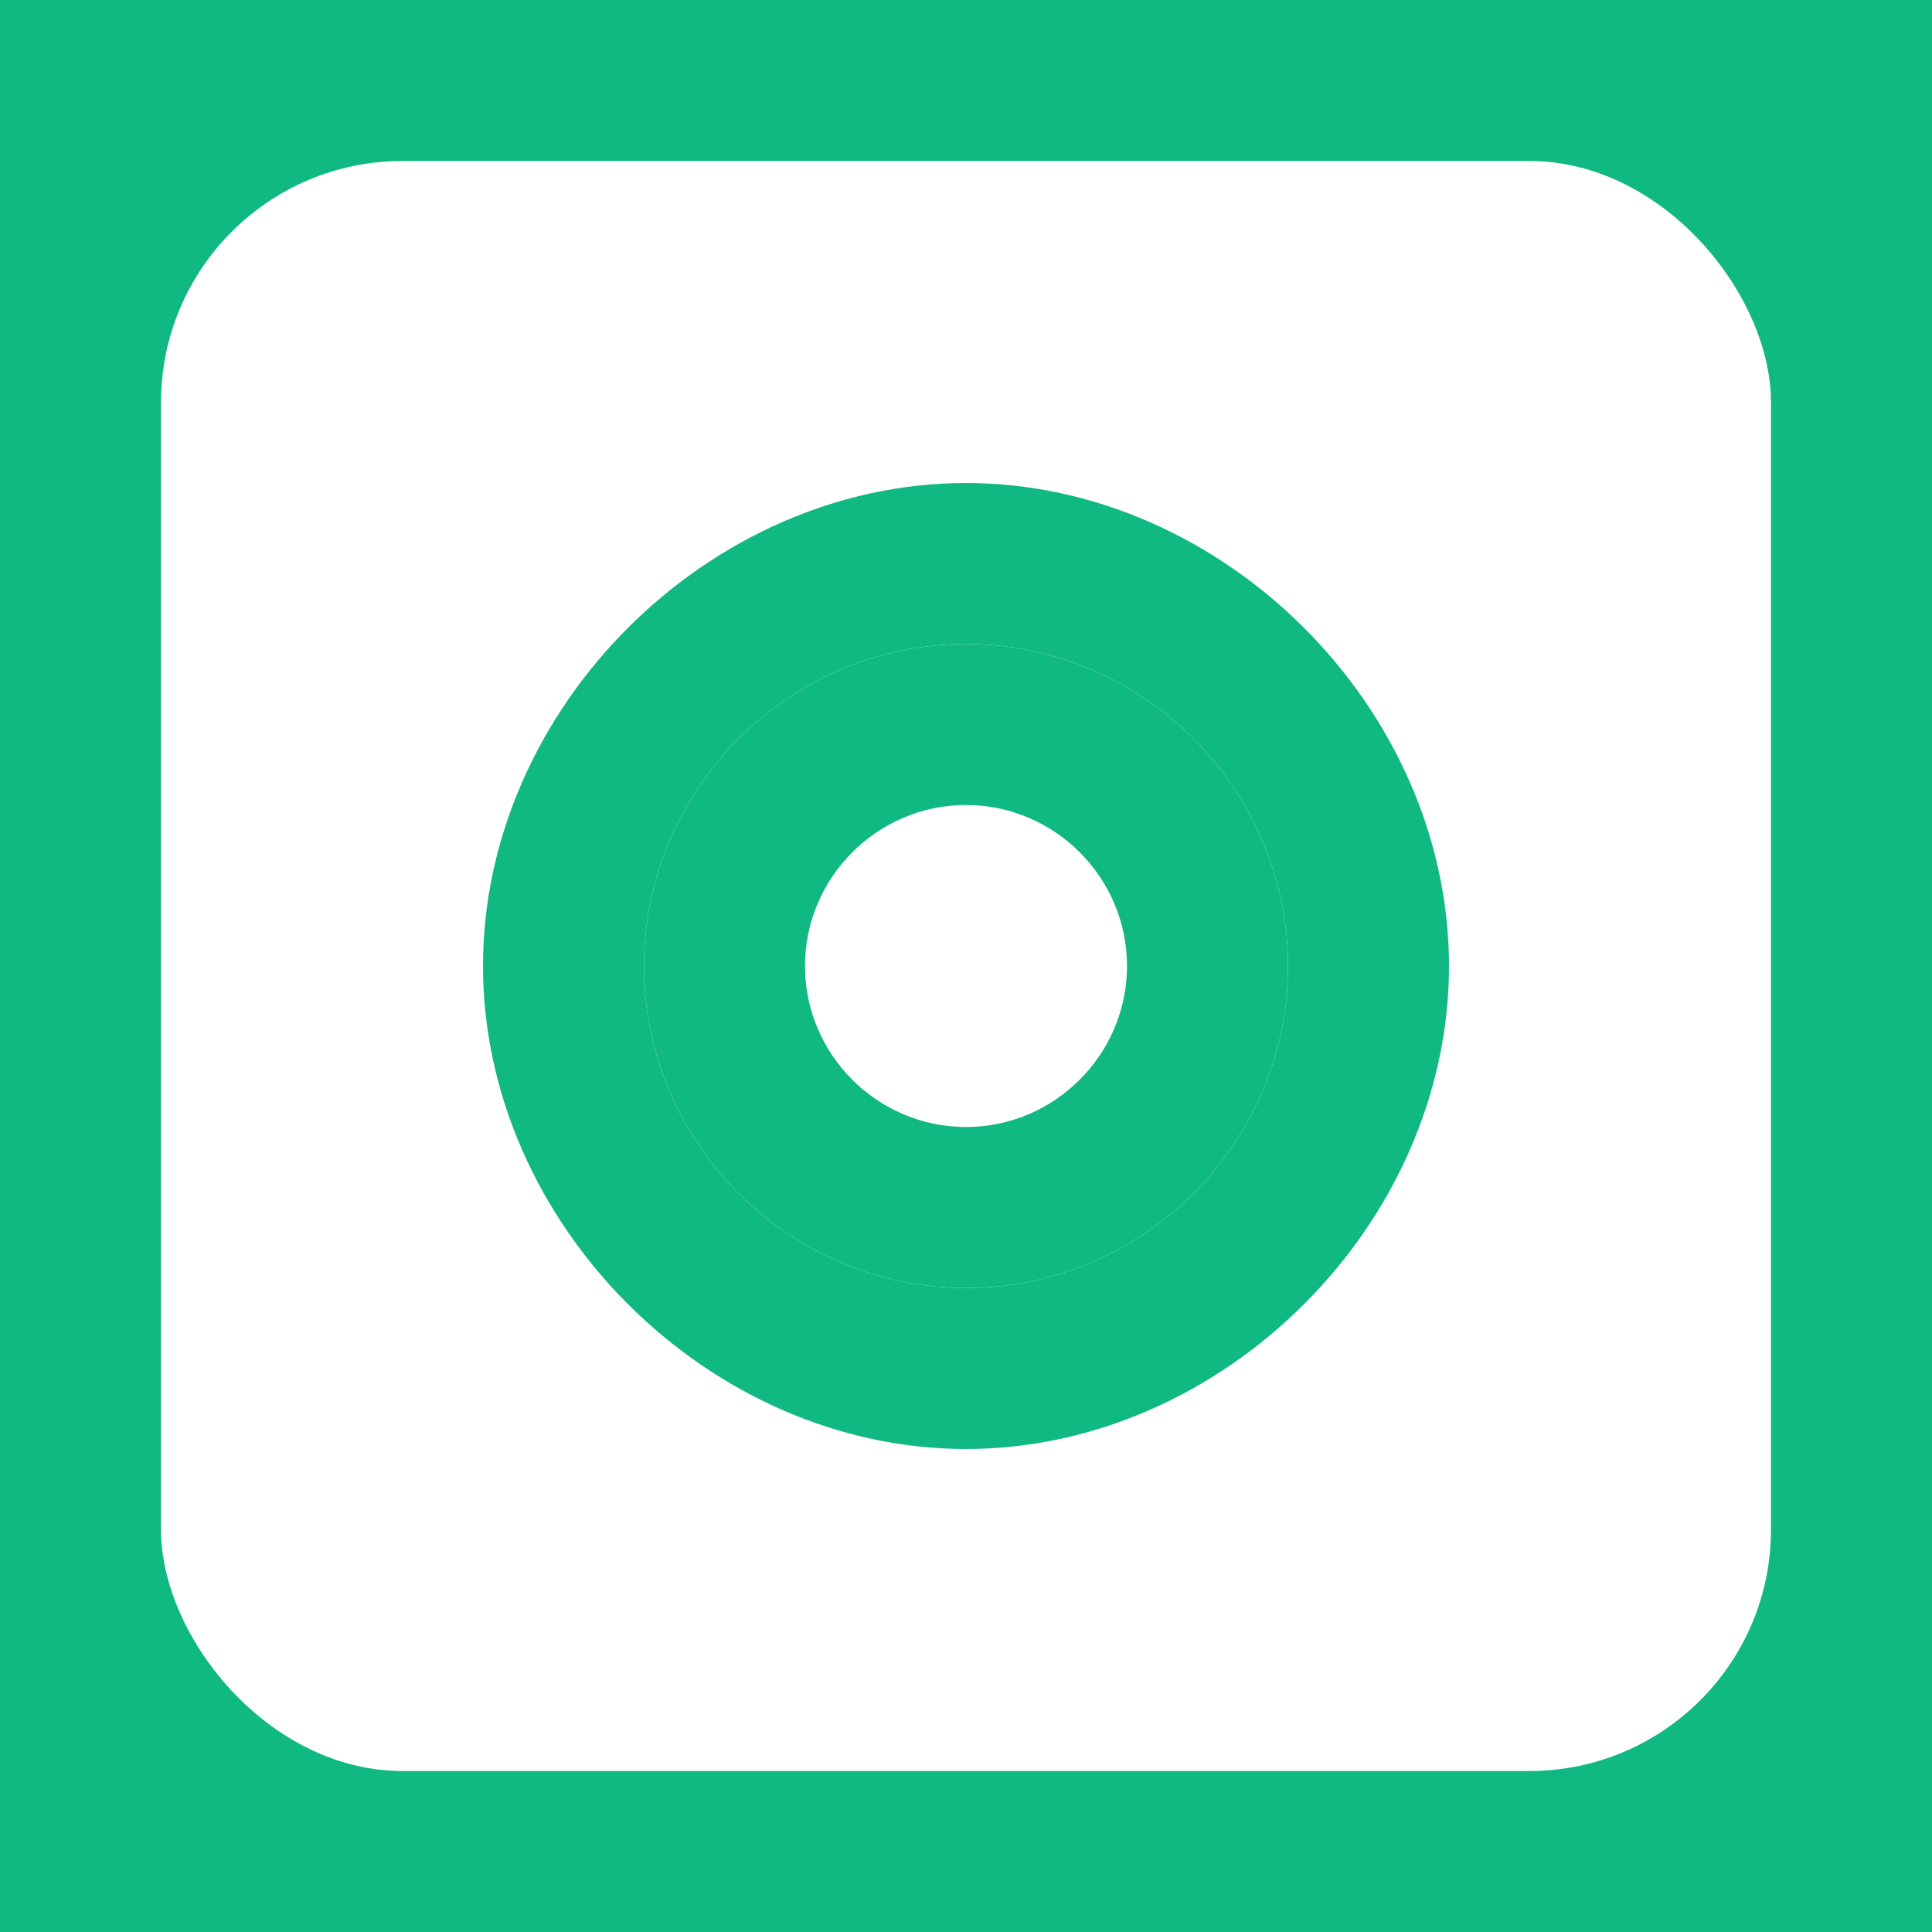 <svg width="192" height="192" viewBox="0 0 192 192" fill="none" xmlns="http://www.w3.org/2000/svg">
  <rect width="192" height="192" fill="#10b981"/>
  <rect x="16" y="16" width="160" height="160" rx="24" fill="white"/>
  <path d="M96 48C70.4 48 48 70.4 48 96s22.4 48 48 48 48-22.4 48-48S121.6 48 96 48zm0 80c-17.6 0-32-14.4-32-32s14.4-32 32-32 32 14.4 32 32-14.4 32-32 32z" fill="#10b981"/>
  <path d="M96 64c-17.6 0-32 14.4-32 32s14.4 32 32 32 32-14.4 32-32-14.4-32-32-32zm0 48c-8.8 0-16-7.2-16-16s7.2-16 16-16 16 7.2 16 16-7.2 16-16 16z" fill="#10b981"/>
</svg>
